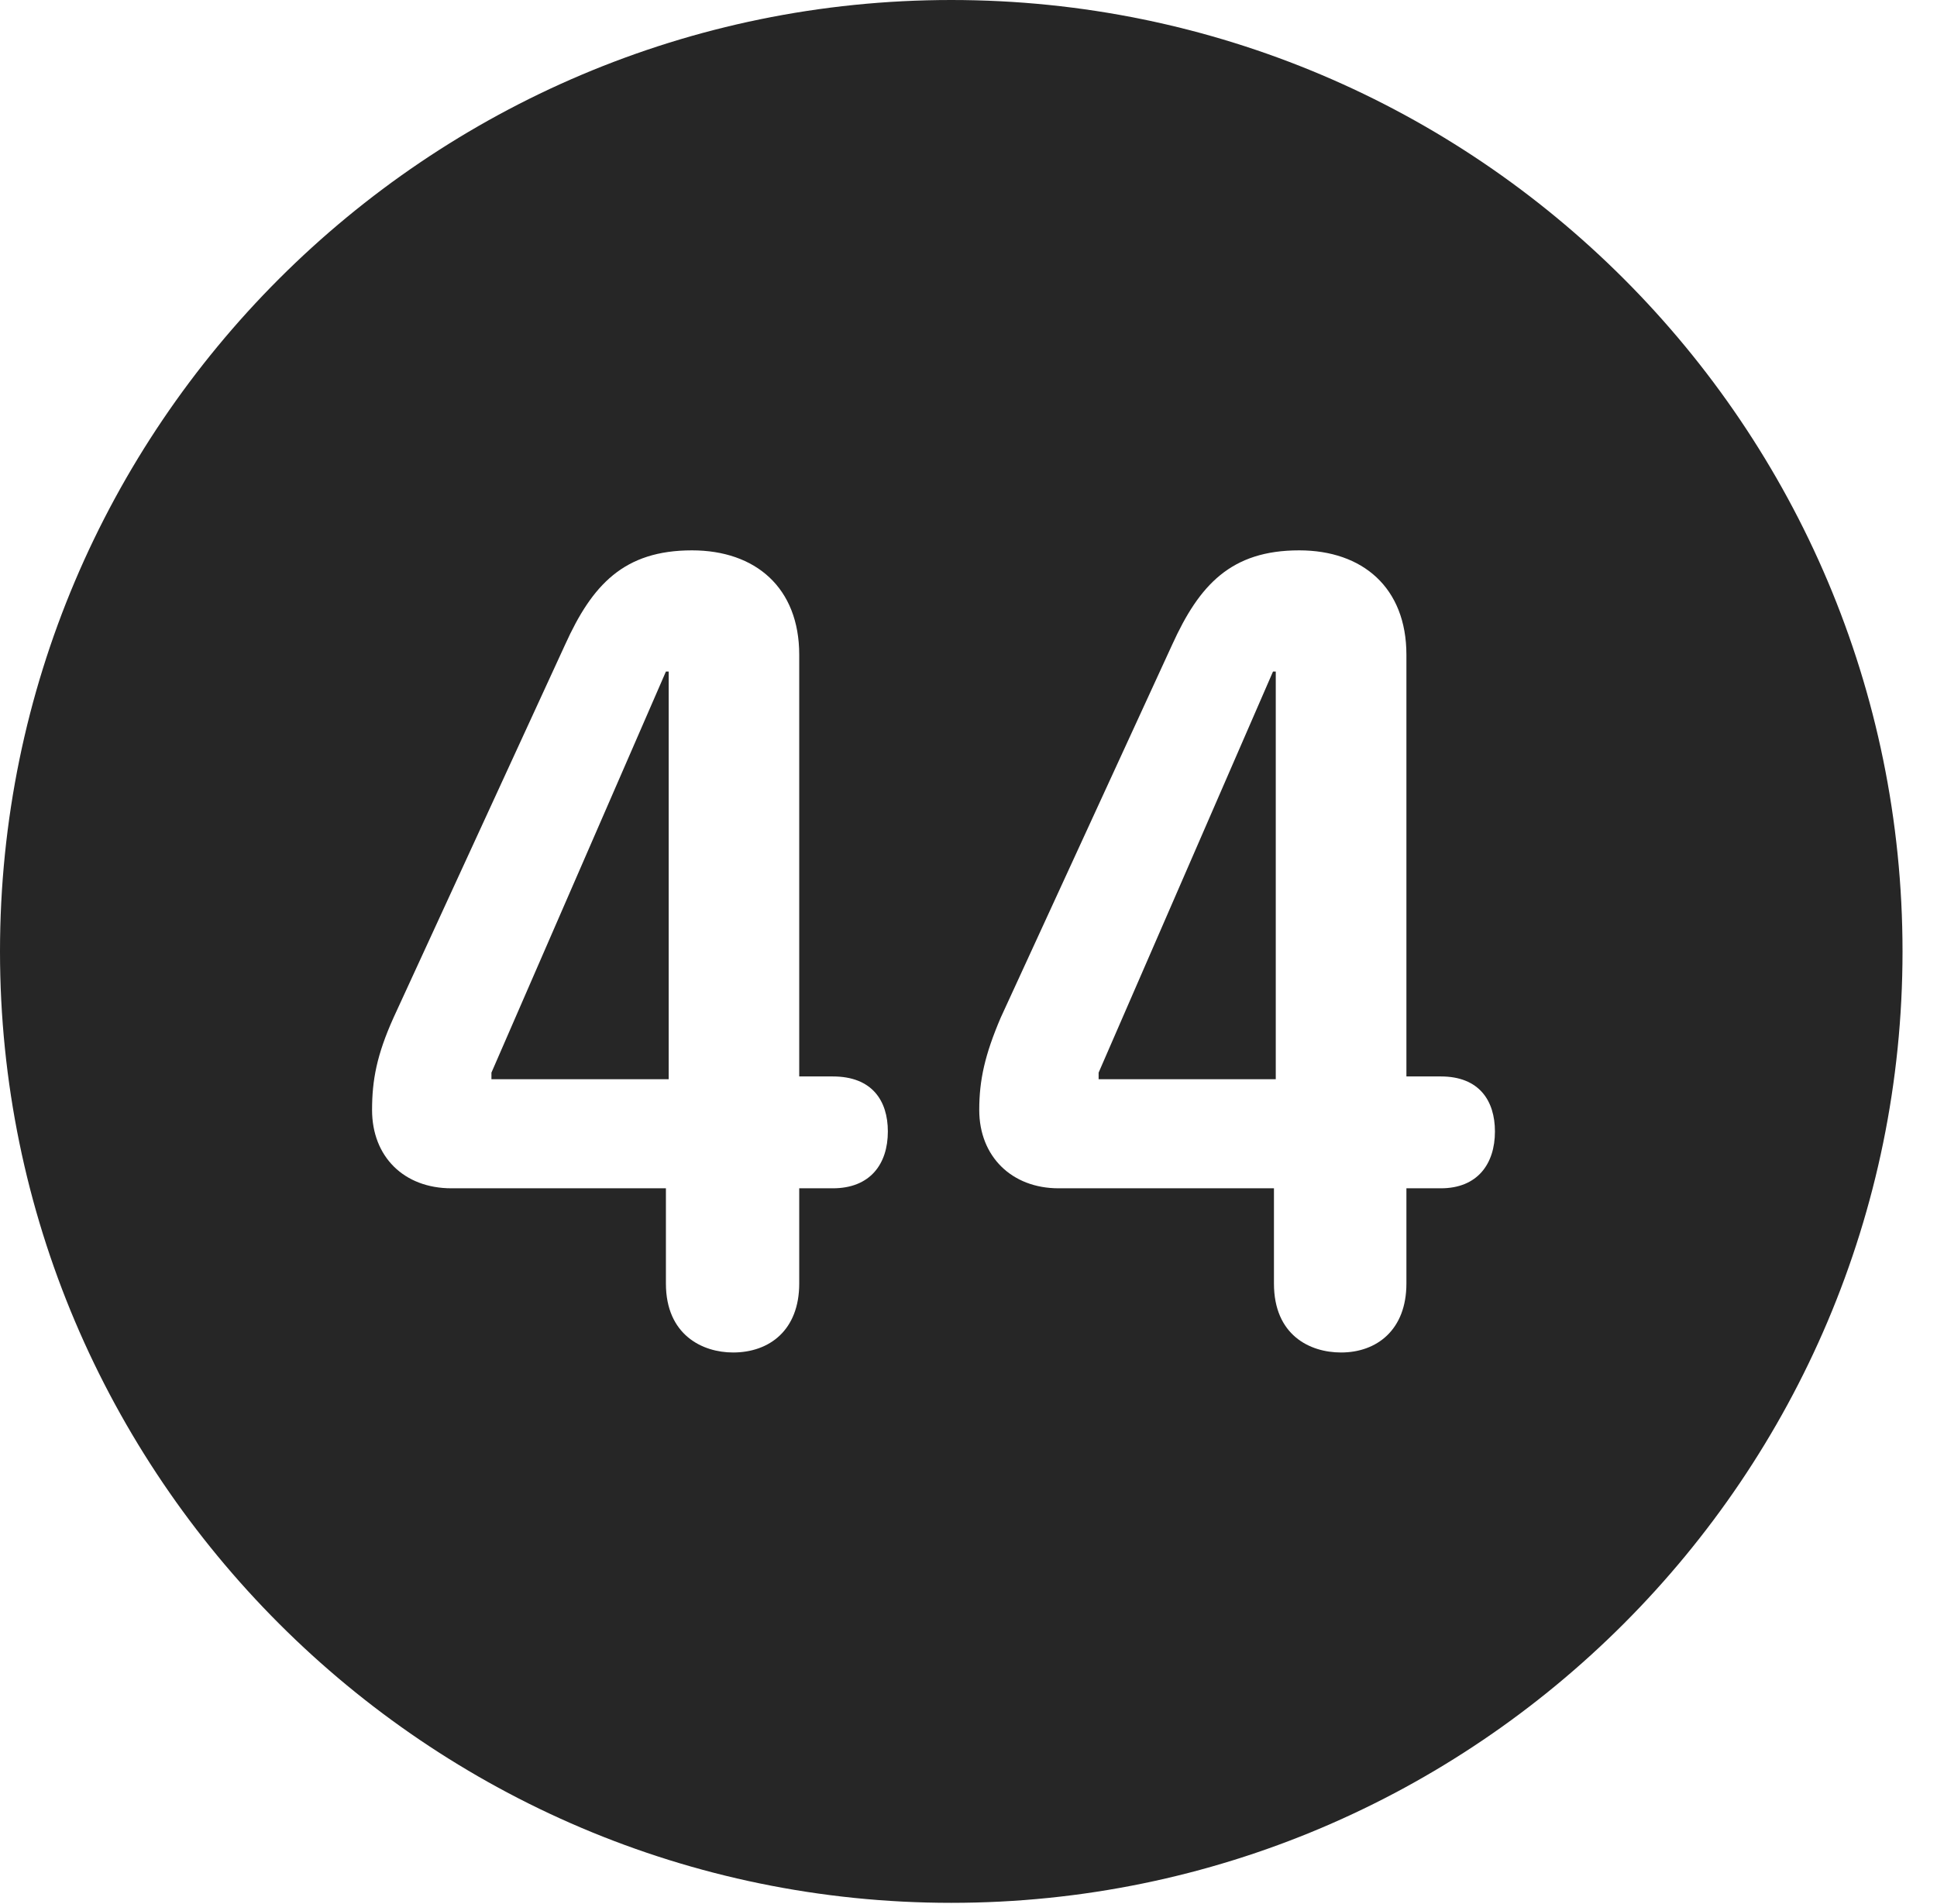 <?xml version="1.0" encoding="UTF-8"?>
<!--Generator: Apple Native CoreSVG 341-->
<!DOCTYPE svg
PUBLIC "-//W3C//DTD SVG 1.1//EN"
       "http://www.w3.org/Graphics/SVG/1.1/DTD/svg11.dtd">
<svg version="1.1" xmlns="http://www.w3.org/2000/svg" xmlns:xlink="http://www.w3.org/1999/xlink" viewBox="0 0 20.283 19.932">
 <g>
  <rect height="19.932" opacity="0" width="20.283" x="0" y="0"/>
  <path d="M19.922 9.961C19.922 15.449 15.459 19.922 9.961 19.922C4.473 19.922 0 15.449 0 9.961C0 4.463 4.473 0 9.961 0C15.459 0 19.922 4.463 19.922 9.961ZM5.918 6.748L4.121 10.654C3.945 11.045 3.896 11.309 3.896 11.621C3.896 12.109 4.229 12.441 4.727 12.441L6.973 12.441L6.973 13.438C6.973 13.975 7.354 14.16 7.676 14.16C8.057 14.16 8.369 13.926 8.369 13.438L8.369 12.441L8.721 12.441C9.111 12.441 9.297 12.188 9.297 11.846C9.297 11.523 9.131 11.27 8.721 11.27L8.369 11.27L8.369 6.855C8.369 6.152 7.91 5.762 7.246 5.762C6.533 5.762 6.201 6.123 5.918 6.748ZM12.275 6.748L10.479 10.654C10.312 11.045 10.254 11.309 10.254 11.621C10.254 12.109 10.596 12.441 11.084 12.441L13.34 12.441L13.34 13.438C13.34 13.975 13.711 14.16 14.043 14.16C14.414 14.16 14.727 13.926 14.727 13.438L14.727 12.441L15.088 12.441C15.469 12.441 15.654 12.188 15.654 11.846C15.654 11.523 15.488 11.27 15.088 11.27L14.727 11.27L14.727 6.855C14.727 6.152 14.268 5.762 13.604 5.762C12.891 5.762 12.559 6.123 12.275 6.748ZM7.002 11.299L5.146 11.299L5.146 11.23L6.973 7.031L7.002 7.031ZM13.359 11.299L11.504 11.299L11.504 11.23L13.33 7.031L13.359 7.031Z" fill="black" fill-opacity="0.85"/>
 </g>
</svg>
